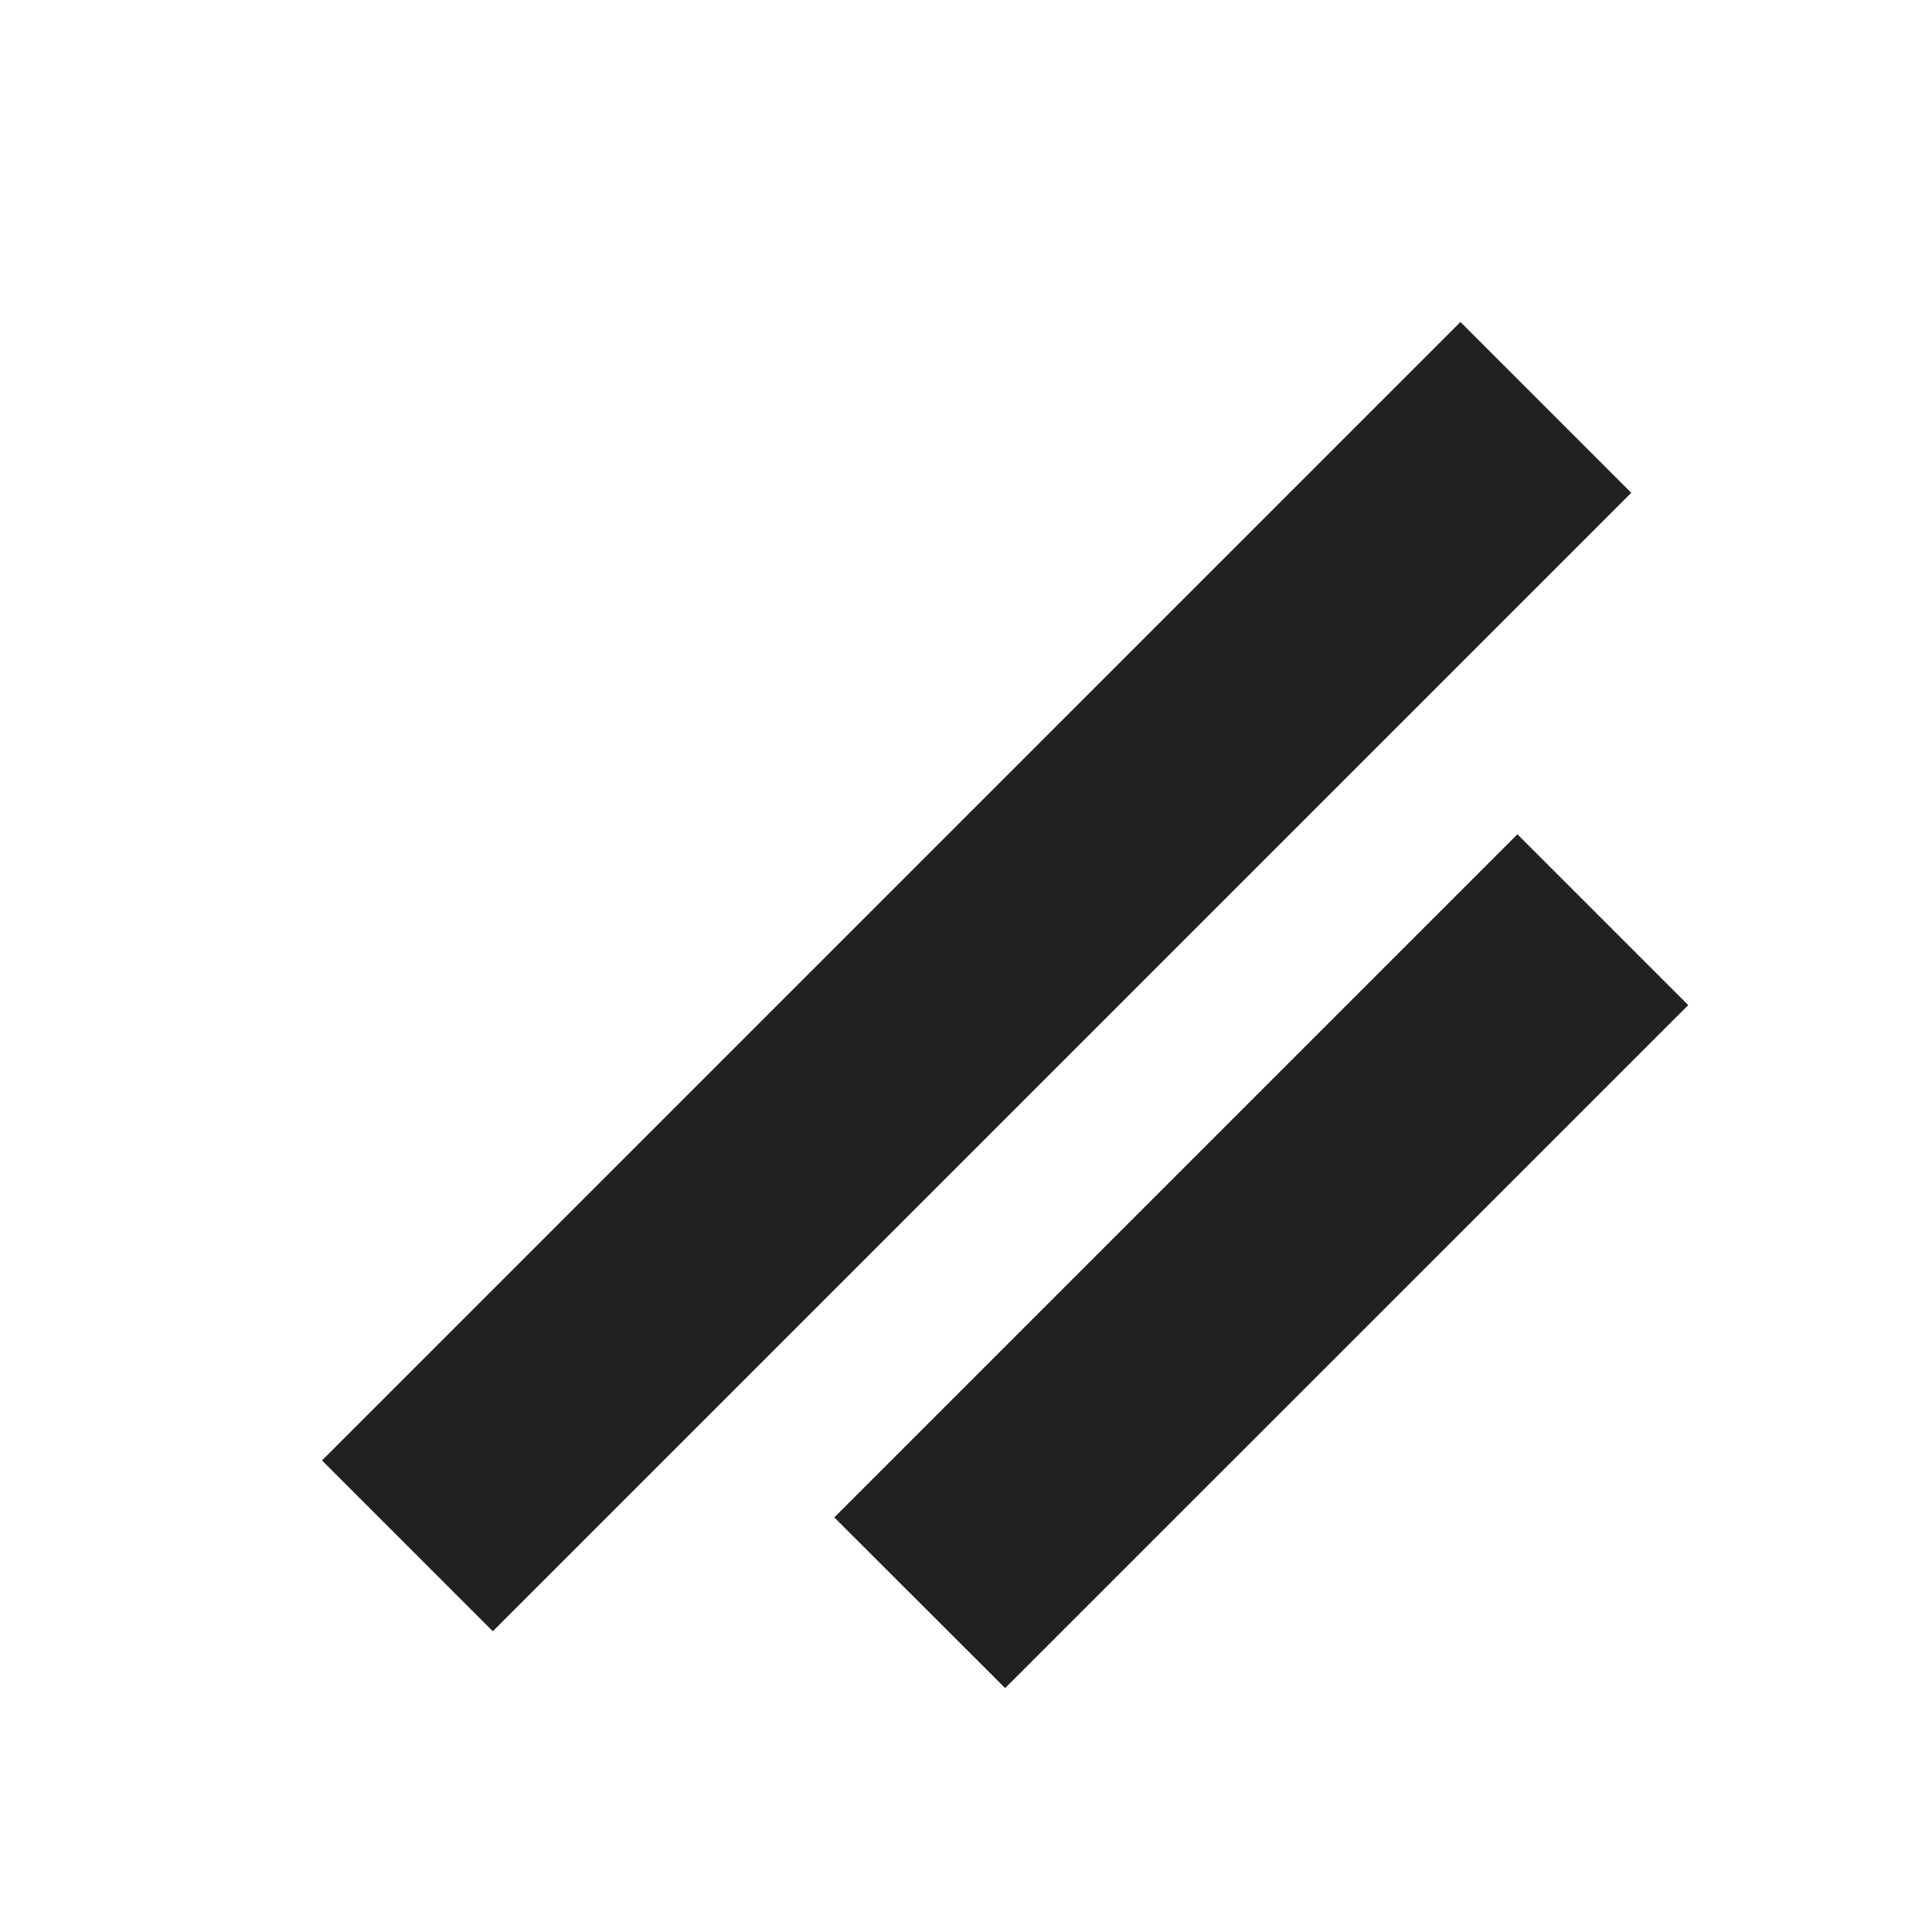 <svg width="12" height="12" viewBox="0 0 12 12" fill="none" xmlns="http://www.w3.org/2000/svg">
<path d="M10.132 3.061L9.071 2L2 9.071L3.061 10.132L10.132 3.061Z" fill="#212121"/>
<path d="M10.486 6.243L9.425 5.182L5.182 9.425L6.243 10.485L10.486 6.243Z" fill="#212121"/>
</svg>
